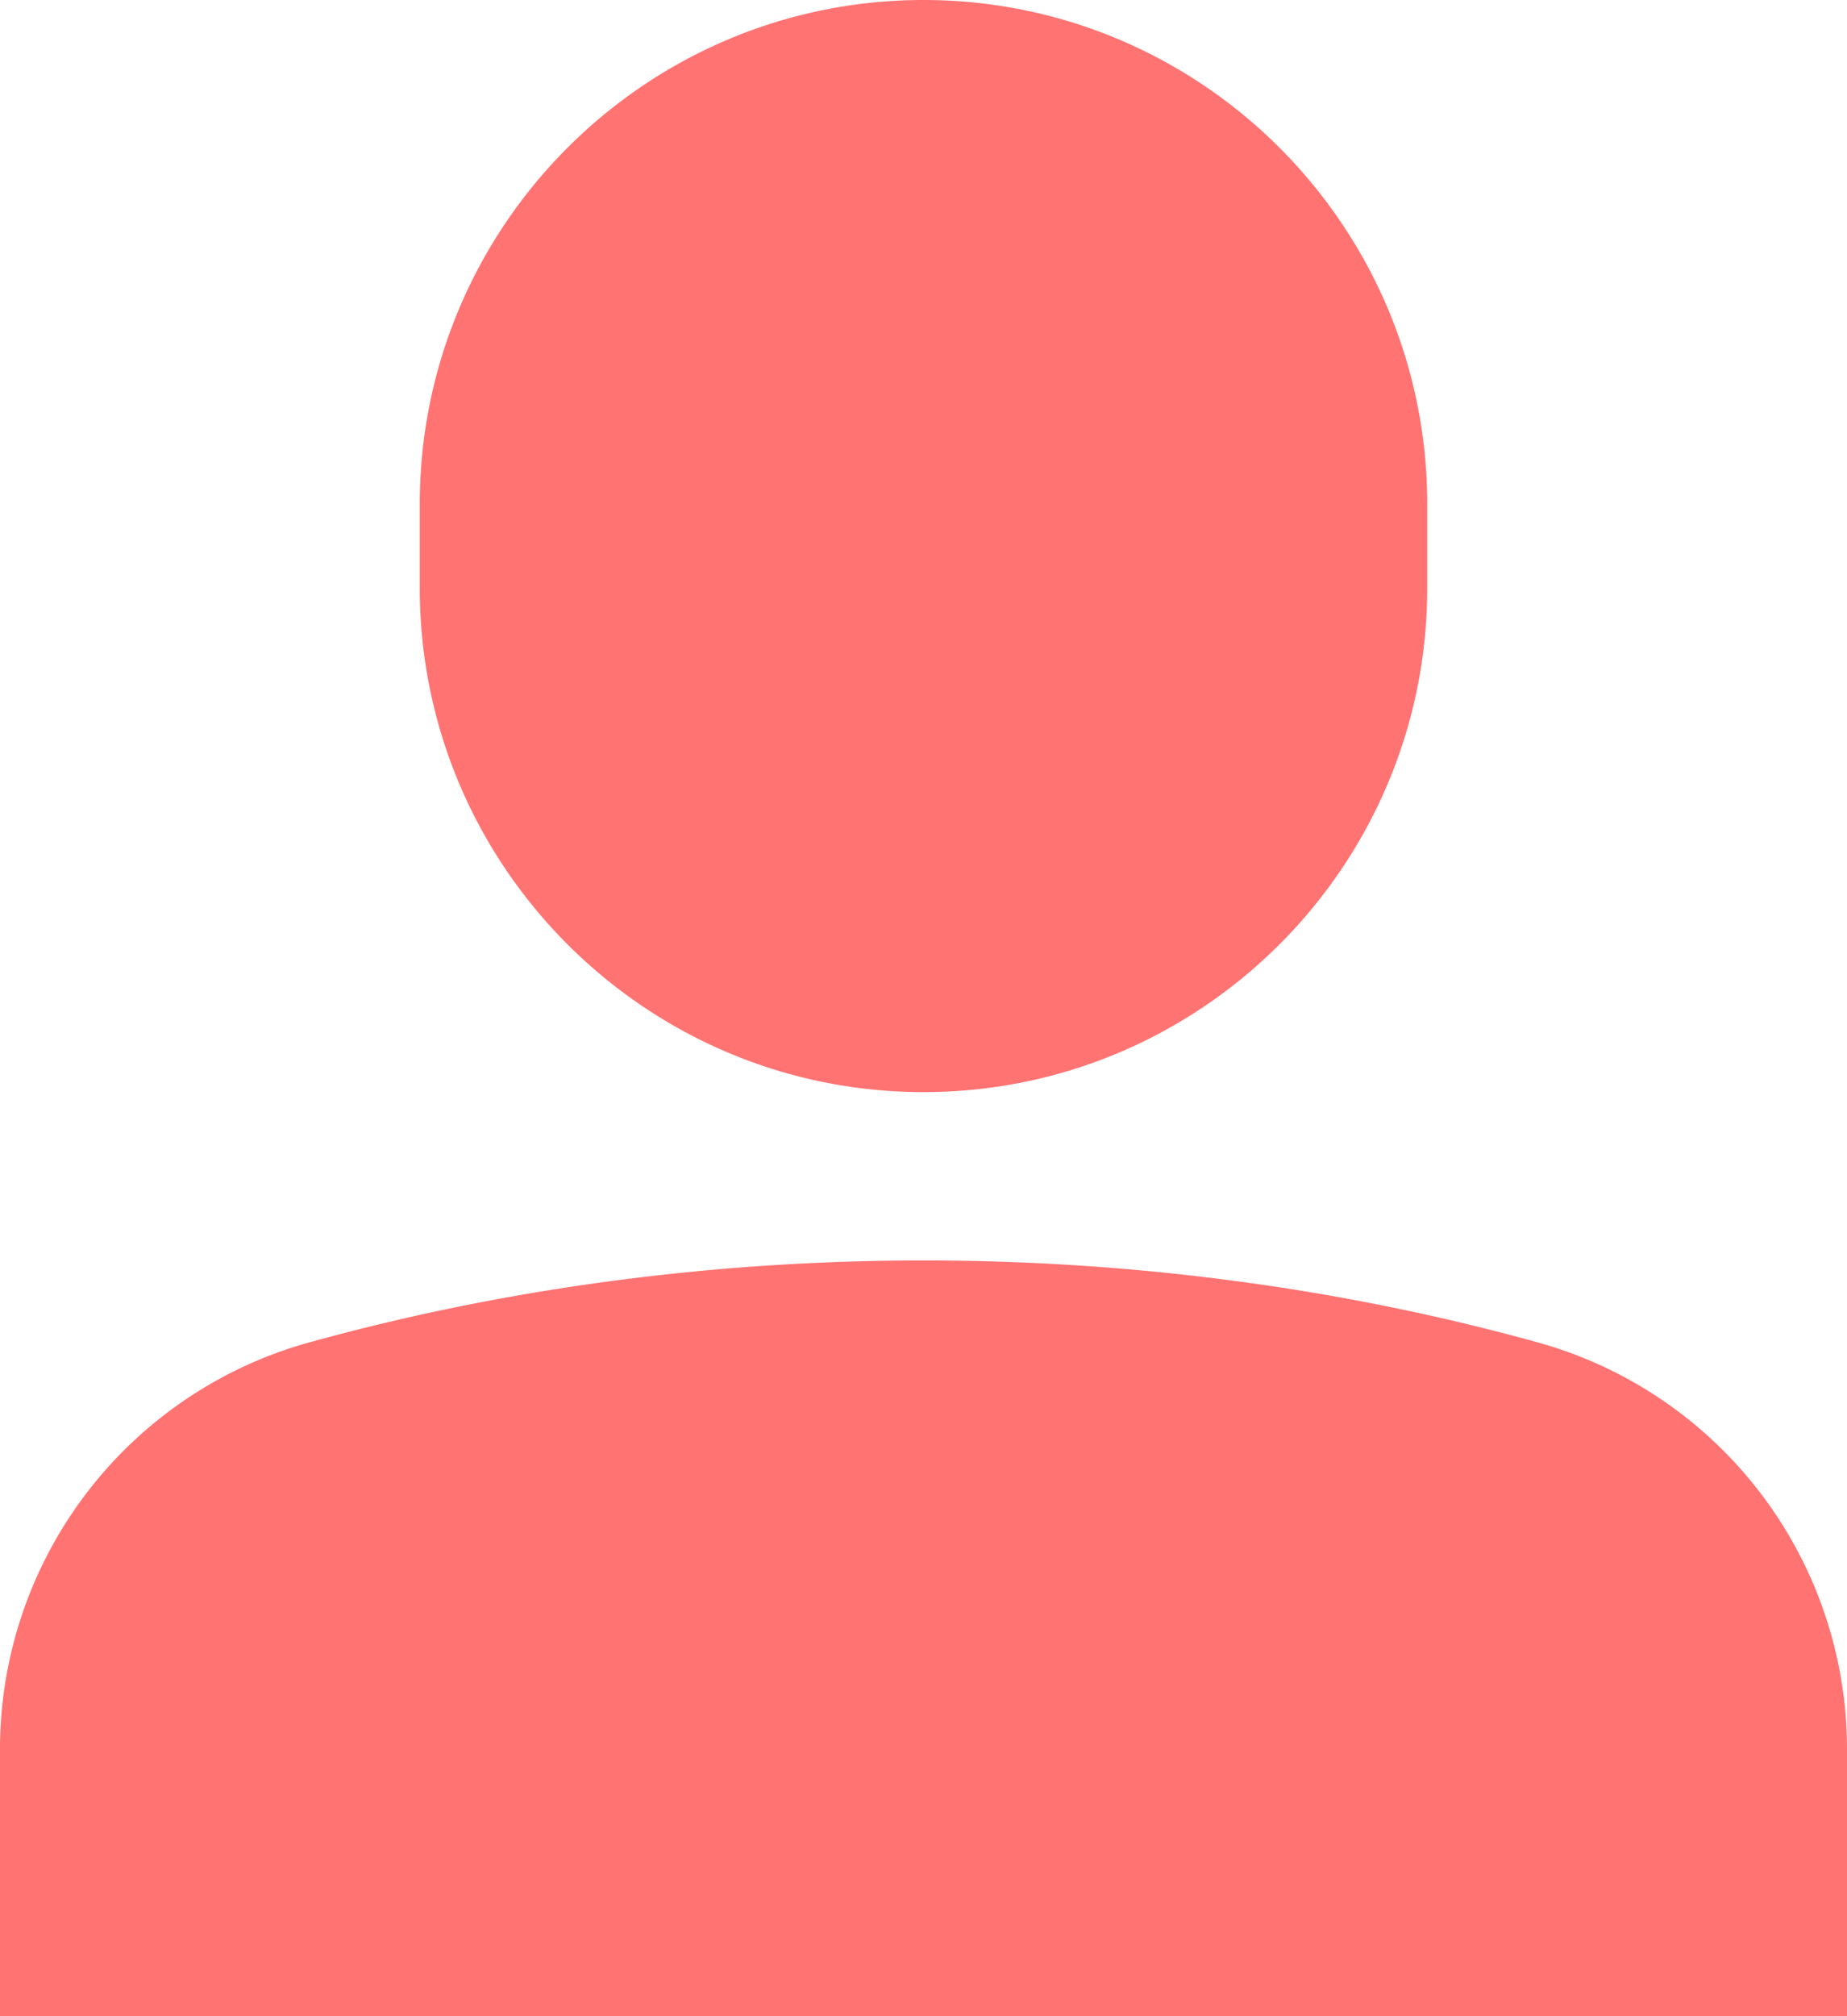 <svg width="22" height="24" viewBox="0 0 22 24" fill="none" xmlns="http://www.w3.org/2000/svg"><path d="M11 13c3.309 0 6-2.691 6-6V6c0-3.309-2.691-6-6-6S5 2.691 5 6v1c0 3.309 2.691 6 6 6zm7.322 2.981c-4.704-1.303-9.939-1.303-14.644 0A5.025 5.025 0 0 0 0 20.805V24h22v-3.195a5.025 5.025 0 0 0-3.678-4.824z" fill="#FF7372"/></svg>